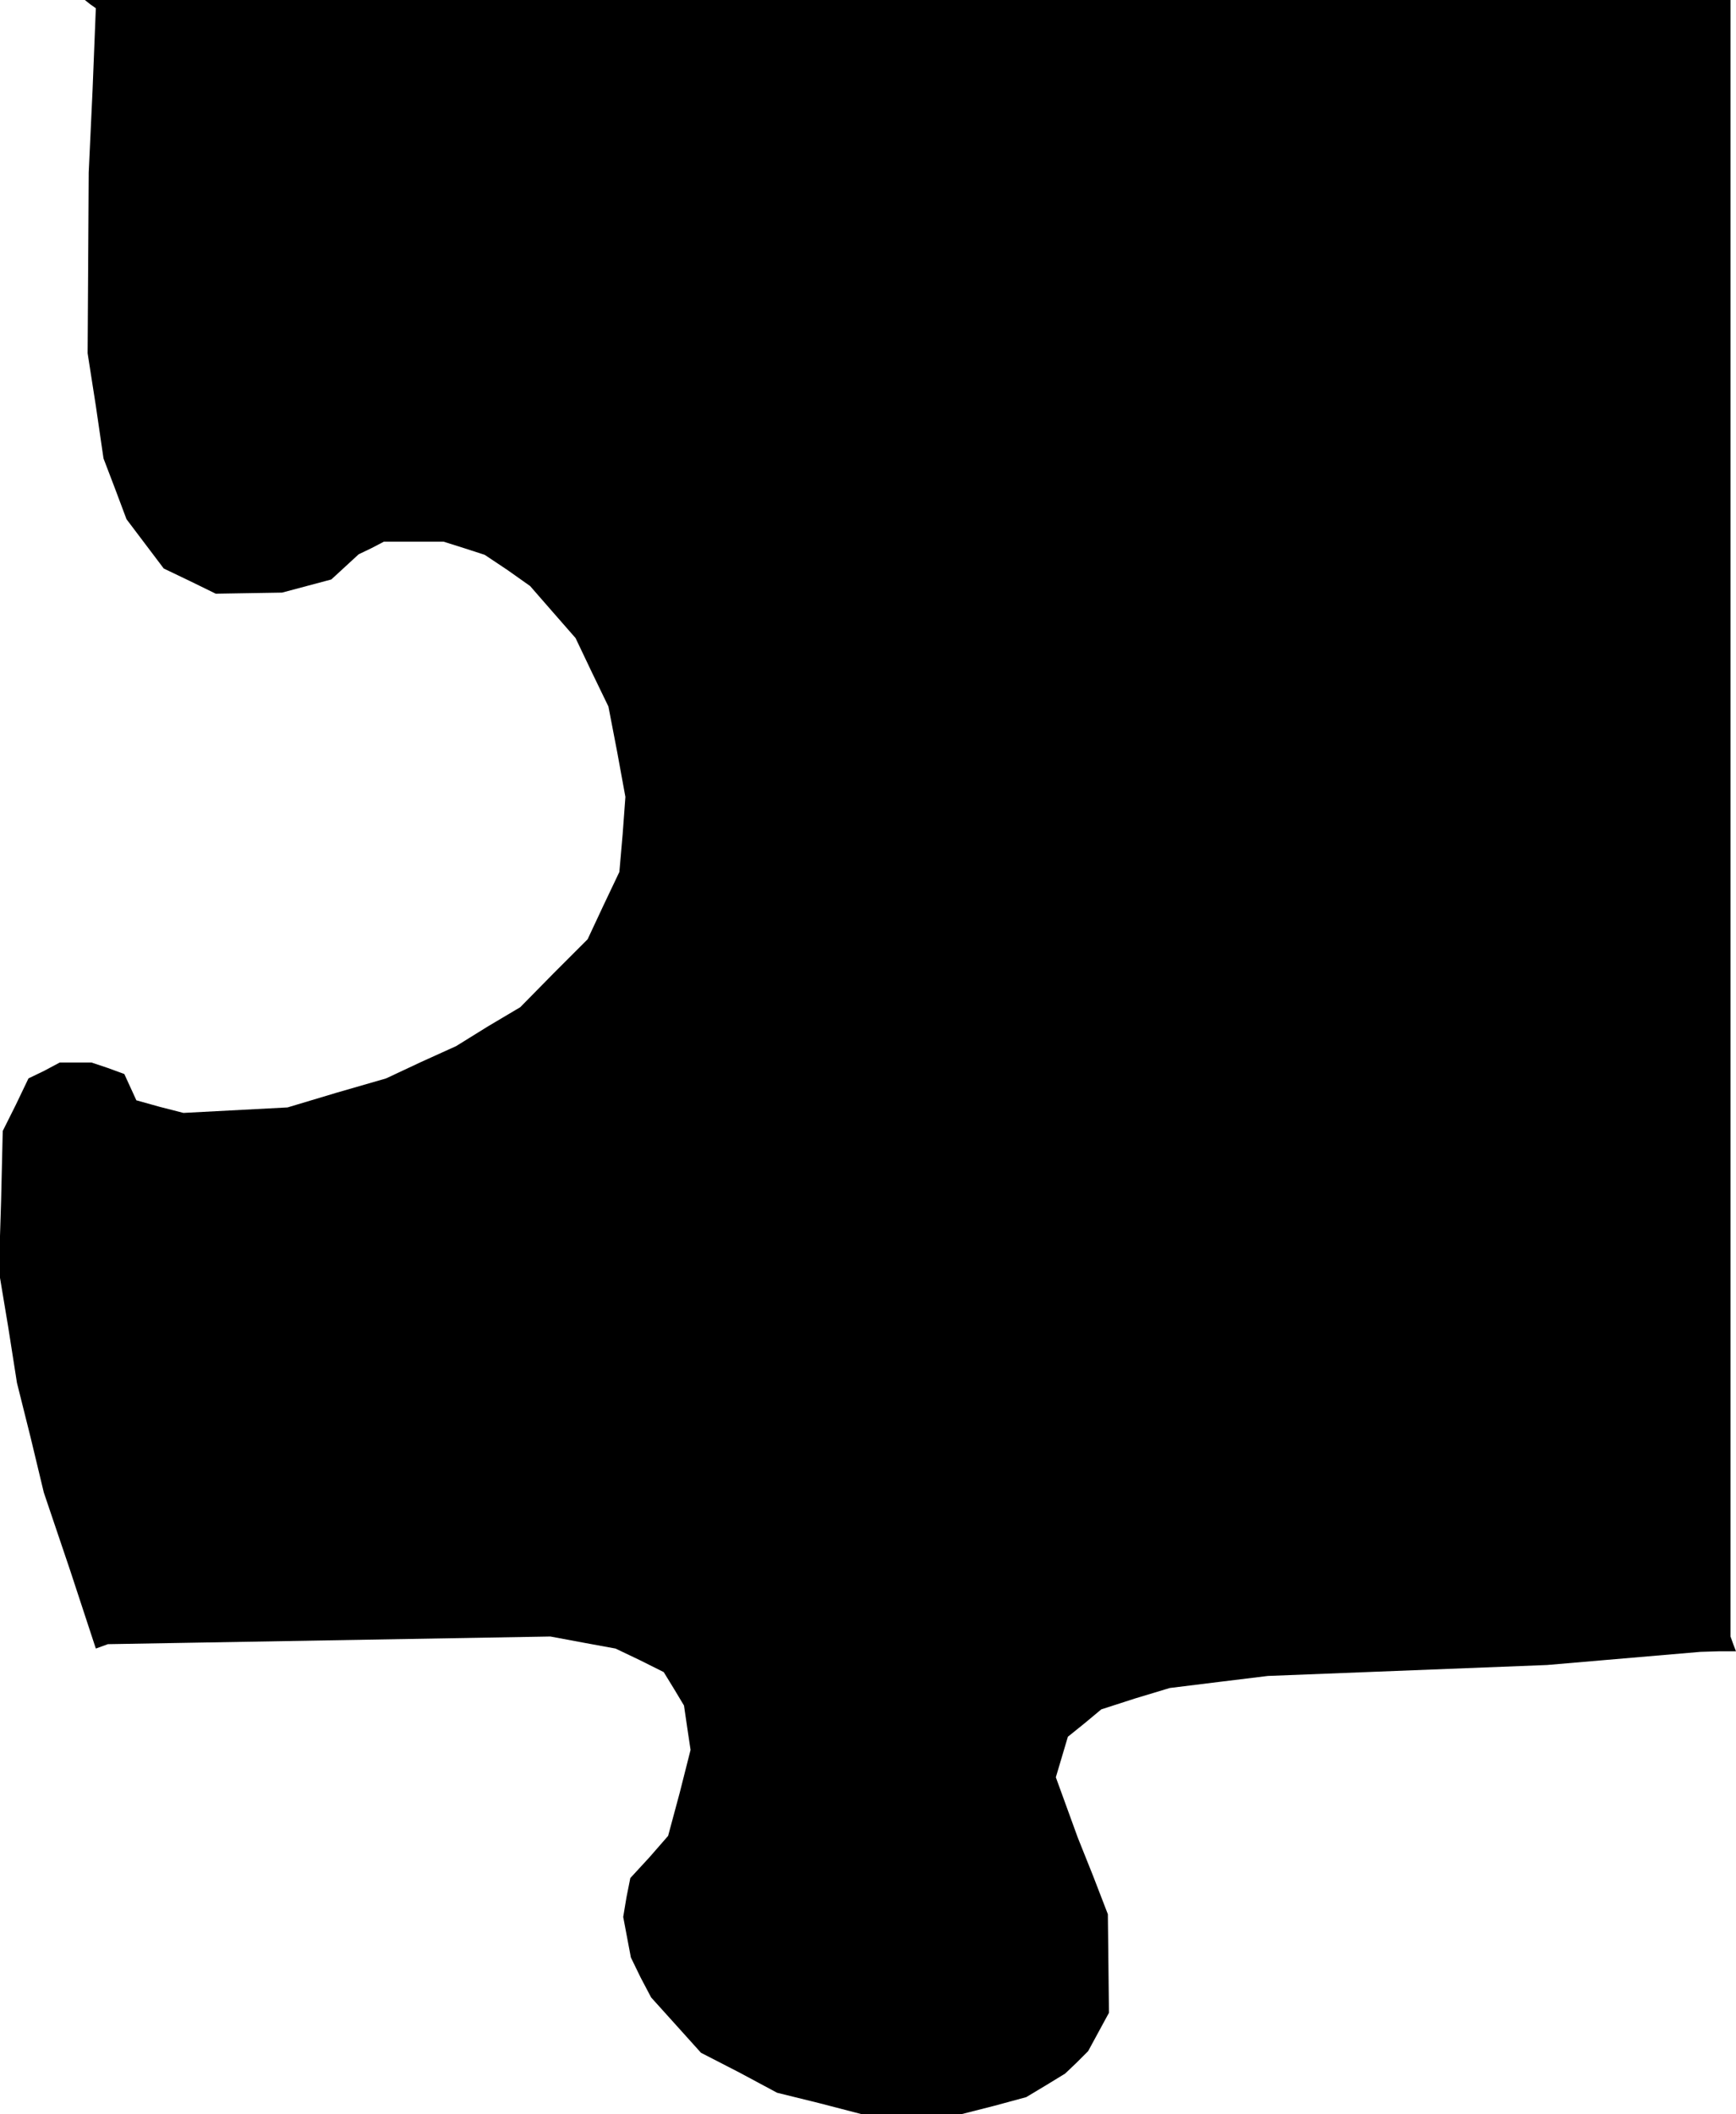 <?xml version="1.0" standalone="no"?>
<!DOCTYPE svg PUBLIC "-//W3C//DTD SVG 20010904//EN"
 "http://www.w3.org/TR/2001/REC-SVG-20010904/DTD/svg10.dtd">
<svg version="1.0" xmlns="http://www.w3.org/2000/svg"
 width="317pt" height="386pt" viewBox="0 0 317 386"
 preserveAspectRatio="xMidYMid meet">
<g transform="translate(0,386) scale(0.1,-0.1)"
fill="#000000" stroke="none">
<path d="M165 3852 l10 -7 -6 -150 -7 -150 -1 -165 -1 -165 15 -96 14 -96 21
-55 21 -56 34 -45 34 -45 48 -23 47 -23 60 1 61 1 45 12 45 12 25 23 25 23 23
11 23 12 55 0 54 0 38 -12 37 -12 42 -28 41 -29 41 -47 42 -48 30 -63 30 -62
16 -83 15 -82 -5 -68 -6 -69 -29 -61 -29 -62 -62 -62 -61 -62 -59 -35 -58 -36
-64 -29 -64 -30 -90 -26 -90 -27 -95 -5 -95 -5 -43 11 -43 12 -11 24 -11 24
-30 11 -30 10 -29 0 -29 0 -28 -15 -29 -14 -23 -48 -24 -48 -3 -128 -4 -128
17 -102 16 -102 25 -100 24 -100 48 -142 47 -143 11 4 11 4 404 7 404 7 59
-11 60 -11 44 -21 44 -22 19 -31 18 -30 6 -41 6 -40 -20 -79 -21 -78 -34 -39
-35 -38 -7 -35 -6 -36 7 -37 7 -37 18 -37 19 -36 46 -51 45 -50 70 -36 69 -37
77 -19 77 -20 91 0 92 0 59 15 59 16 35 21 36 22 21 20 21 21 19 35 19 35 -1
90 -1 90 -27 70 -28 70 -20 55 -20 55 11 37 11 37 31 25 30 25 62 20 63 19 89
11 90 11 255 10 255 10 140 12 140 12 33 1 32 0 -5 13 -5 14 0 1494 0 1494
-1502 0 -1503 0 10 -8z"/>
</g>
</svg>

